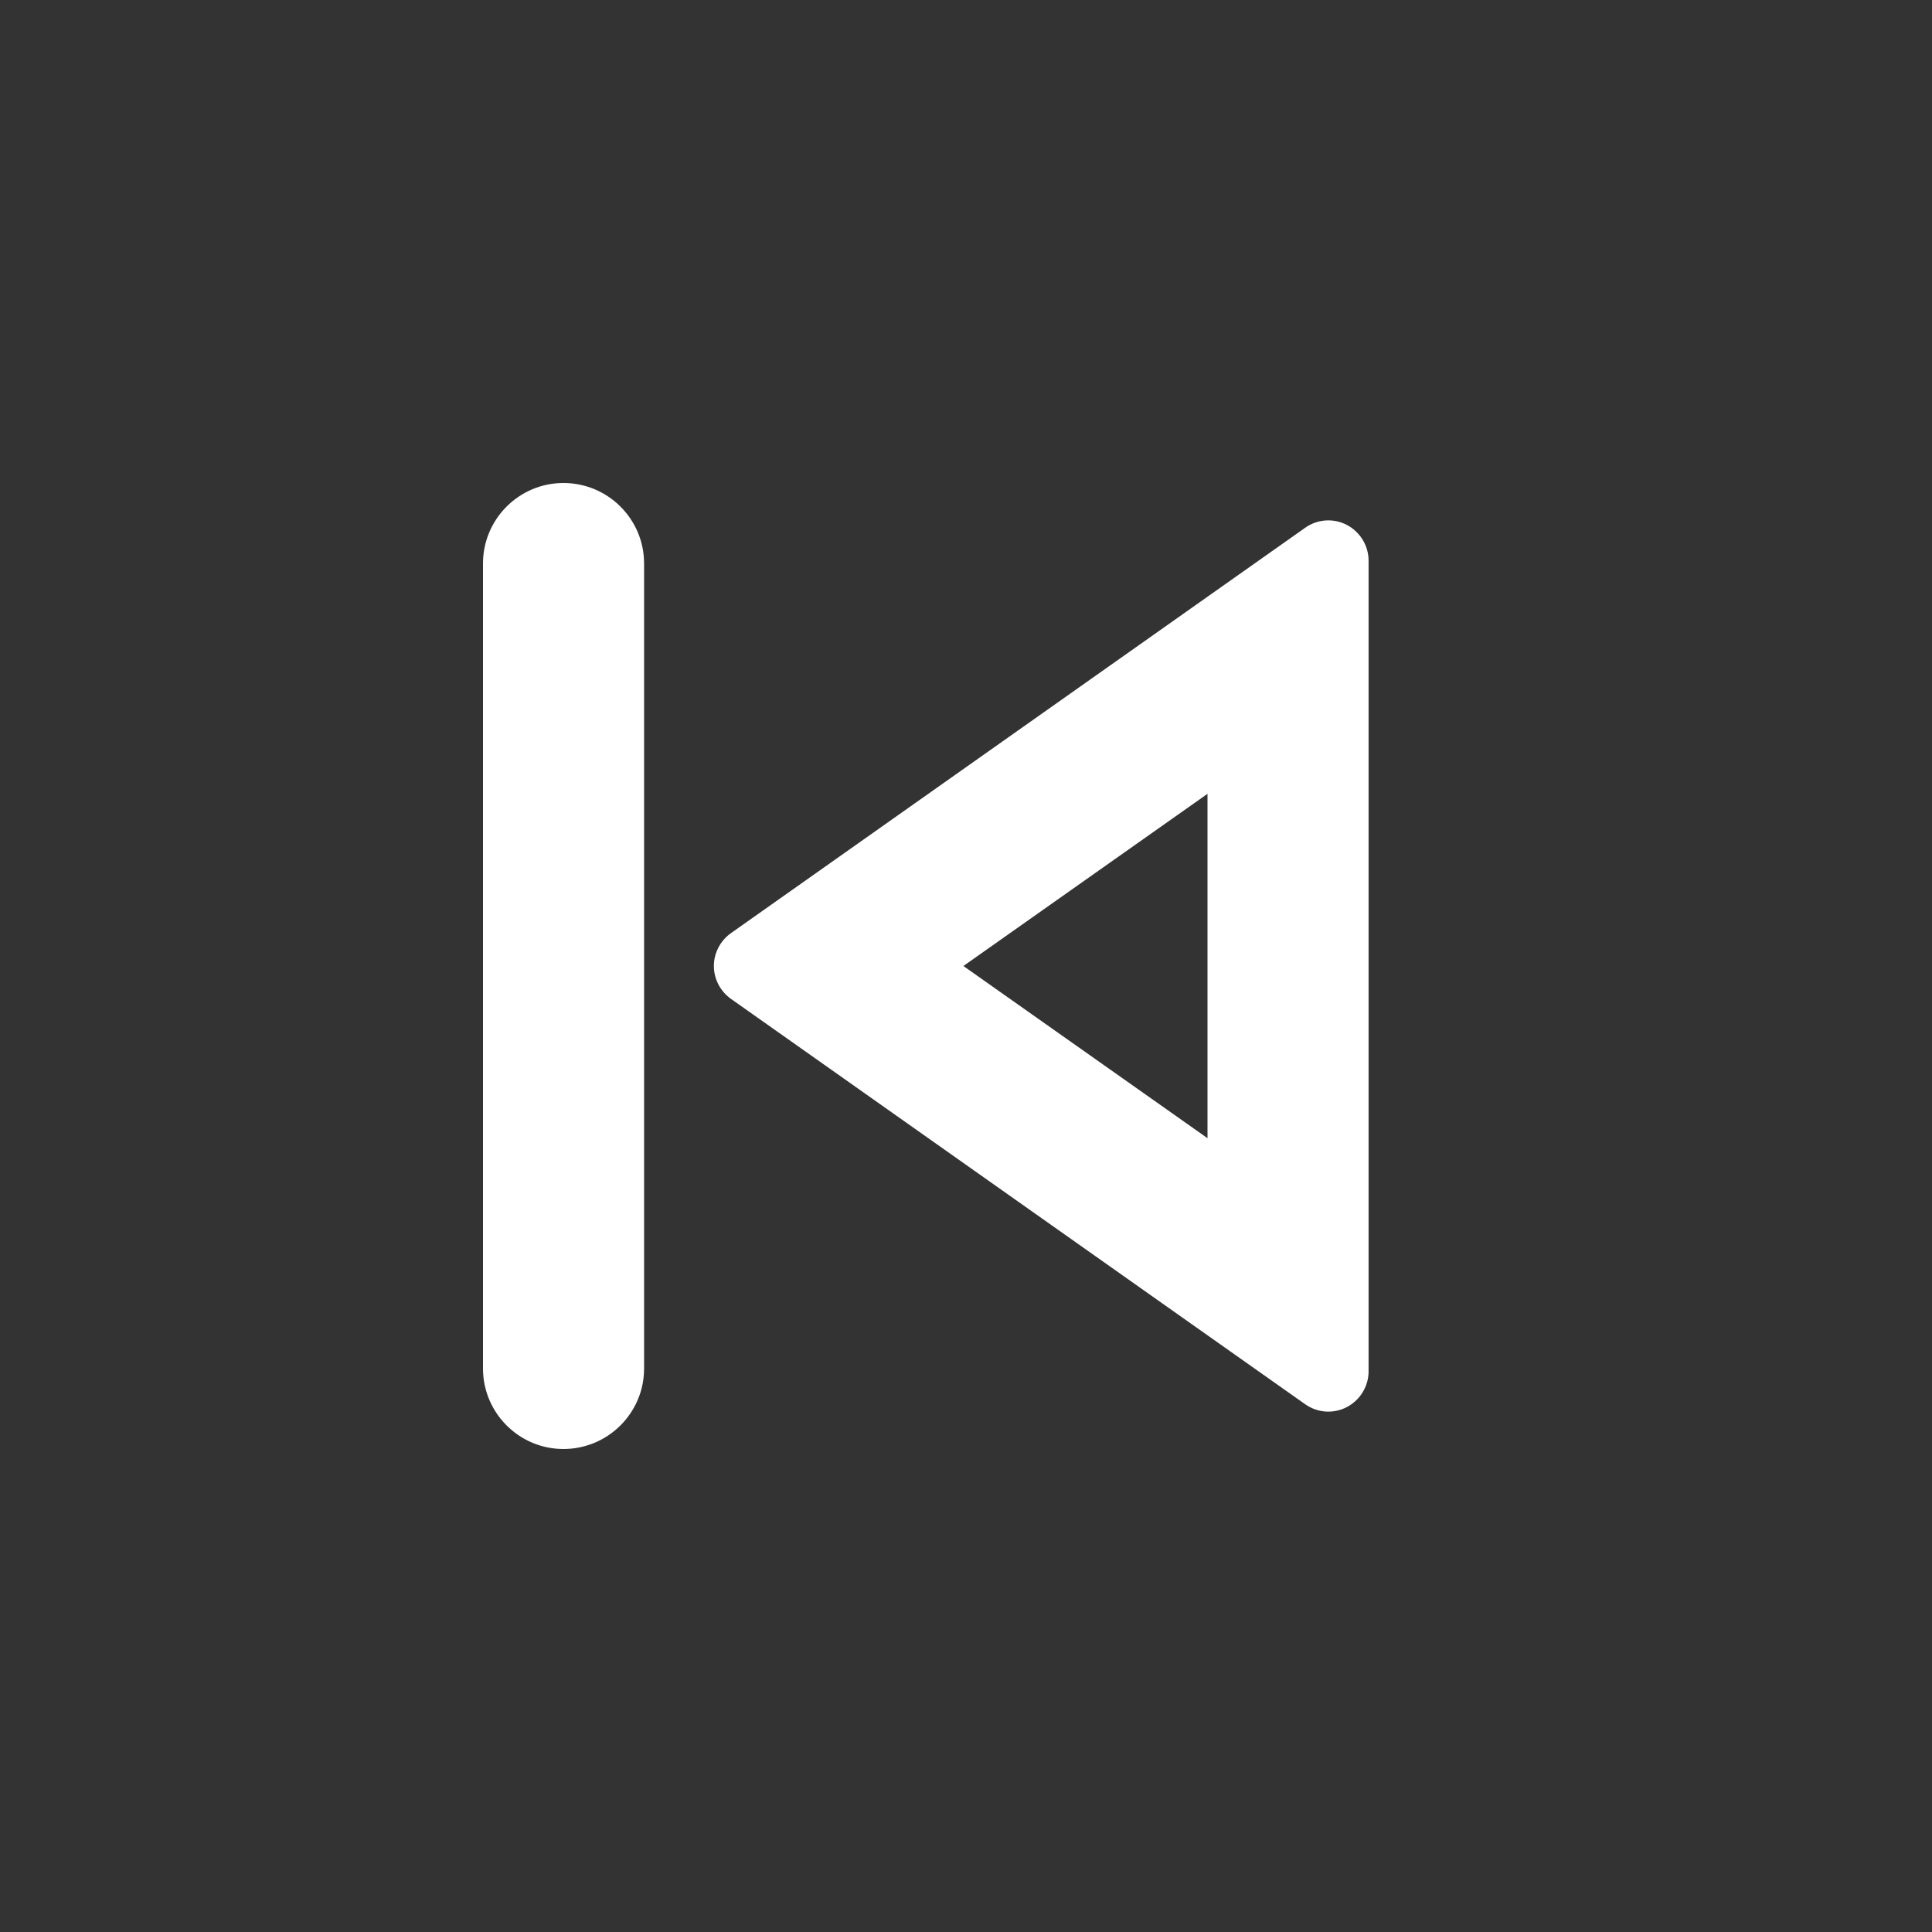 <?xml version="1.0" encoding="UTF-8"?>
<svg xmlns="http://www.w3.org/2000/svg" xmlns:xlink="http://www.w3.org/1999/xlink" width="32" height="32" viewBox="0 0 32 32" version="1.1">
<rect x="0" y="0" width="32" height="32" fill="#333333" stroke="none"/>
<g id="surface1">
<path style=" stroke:none;fill-rule:nonzero;fill:rgb(100%,100%,100%);fill-opacity:1;" d="M 9.332 8 C 10.07 8 10.668 8.598 10.668 9.332 L 10.668 22.668 C 10.668 23.402 10.07 24 9.332 24 C 8.598 24 8 23.402 8 22.668 L 8 9.332 C 8 8.598 8.598 8 9.332 8 Z M 20 18.852 L 20 13.148 L 15.957 16 Z M 12.105 16.543 C 11.93 16.418 11.824 16.215 11.824 16 C 11.824 15.785 11.93 15.582 12.105 15.457 L 21.617 8.742 C 21.82 8.598 22.086 8.578 22.309 8.695 C 22.527 8.809 22.668 9.039 22.668 9.285 L 22.668 22.715 C 22.668 22.961 22.527 23.191 22.309 23.305 C 22.086 23.422 21.82 23.402 21.617 23.258 Z M 12.105 16.543 "/>
</g>
</svg>
